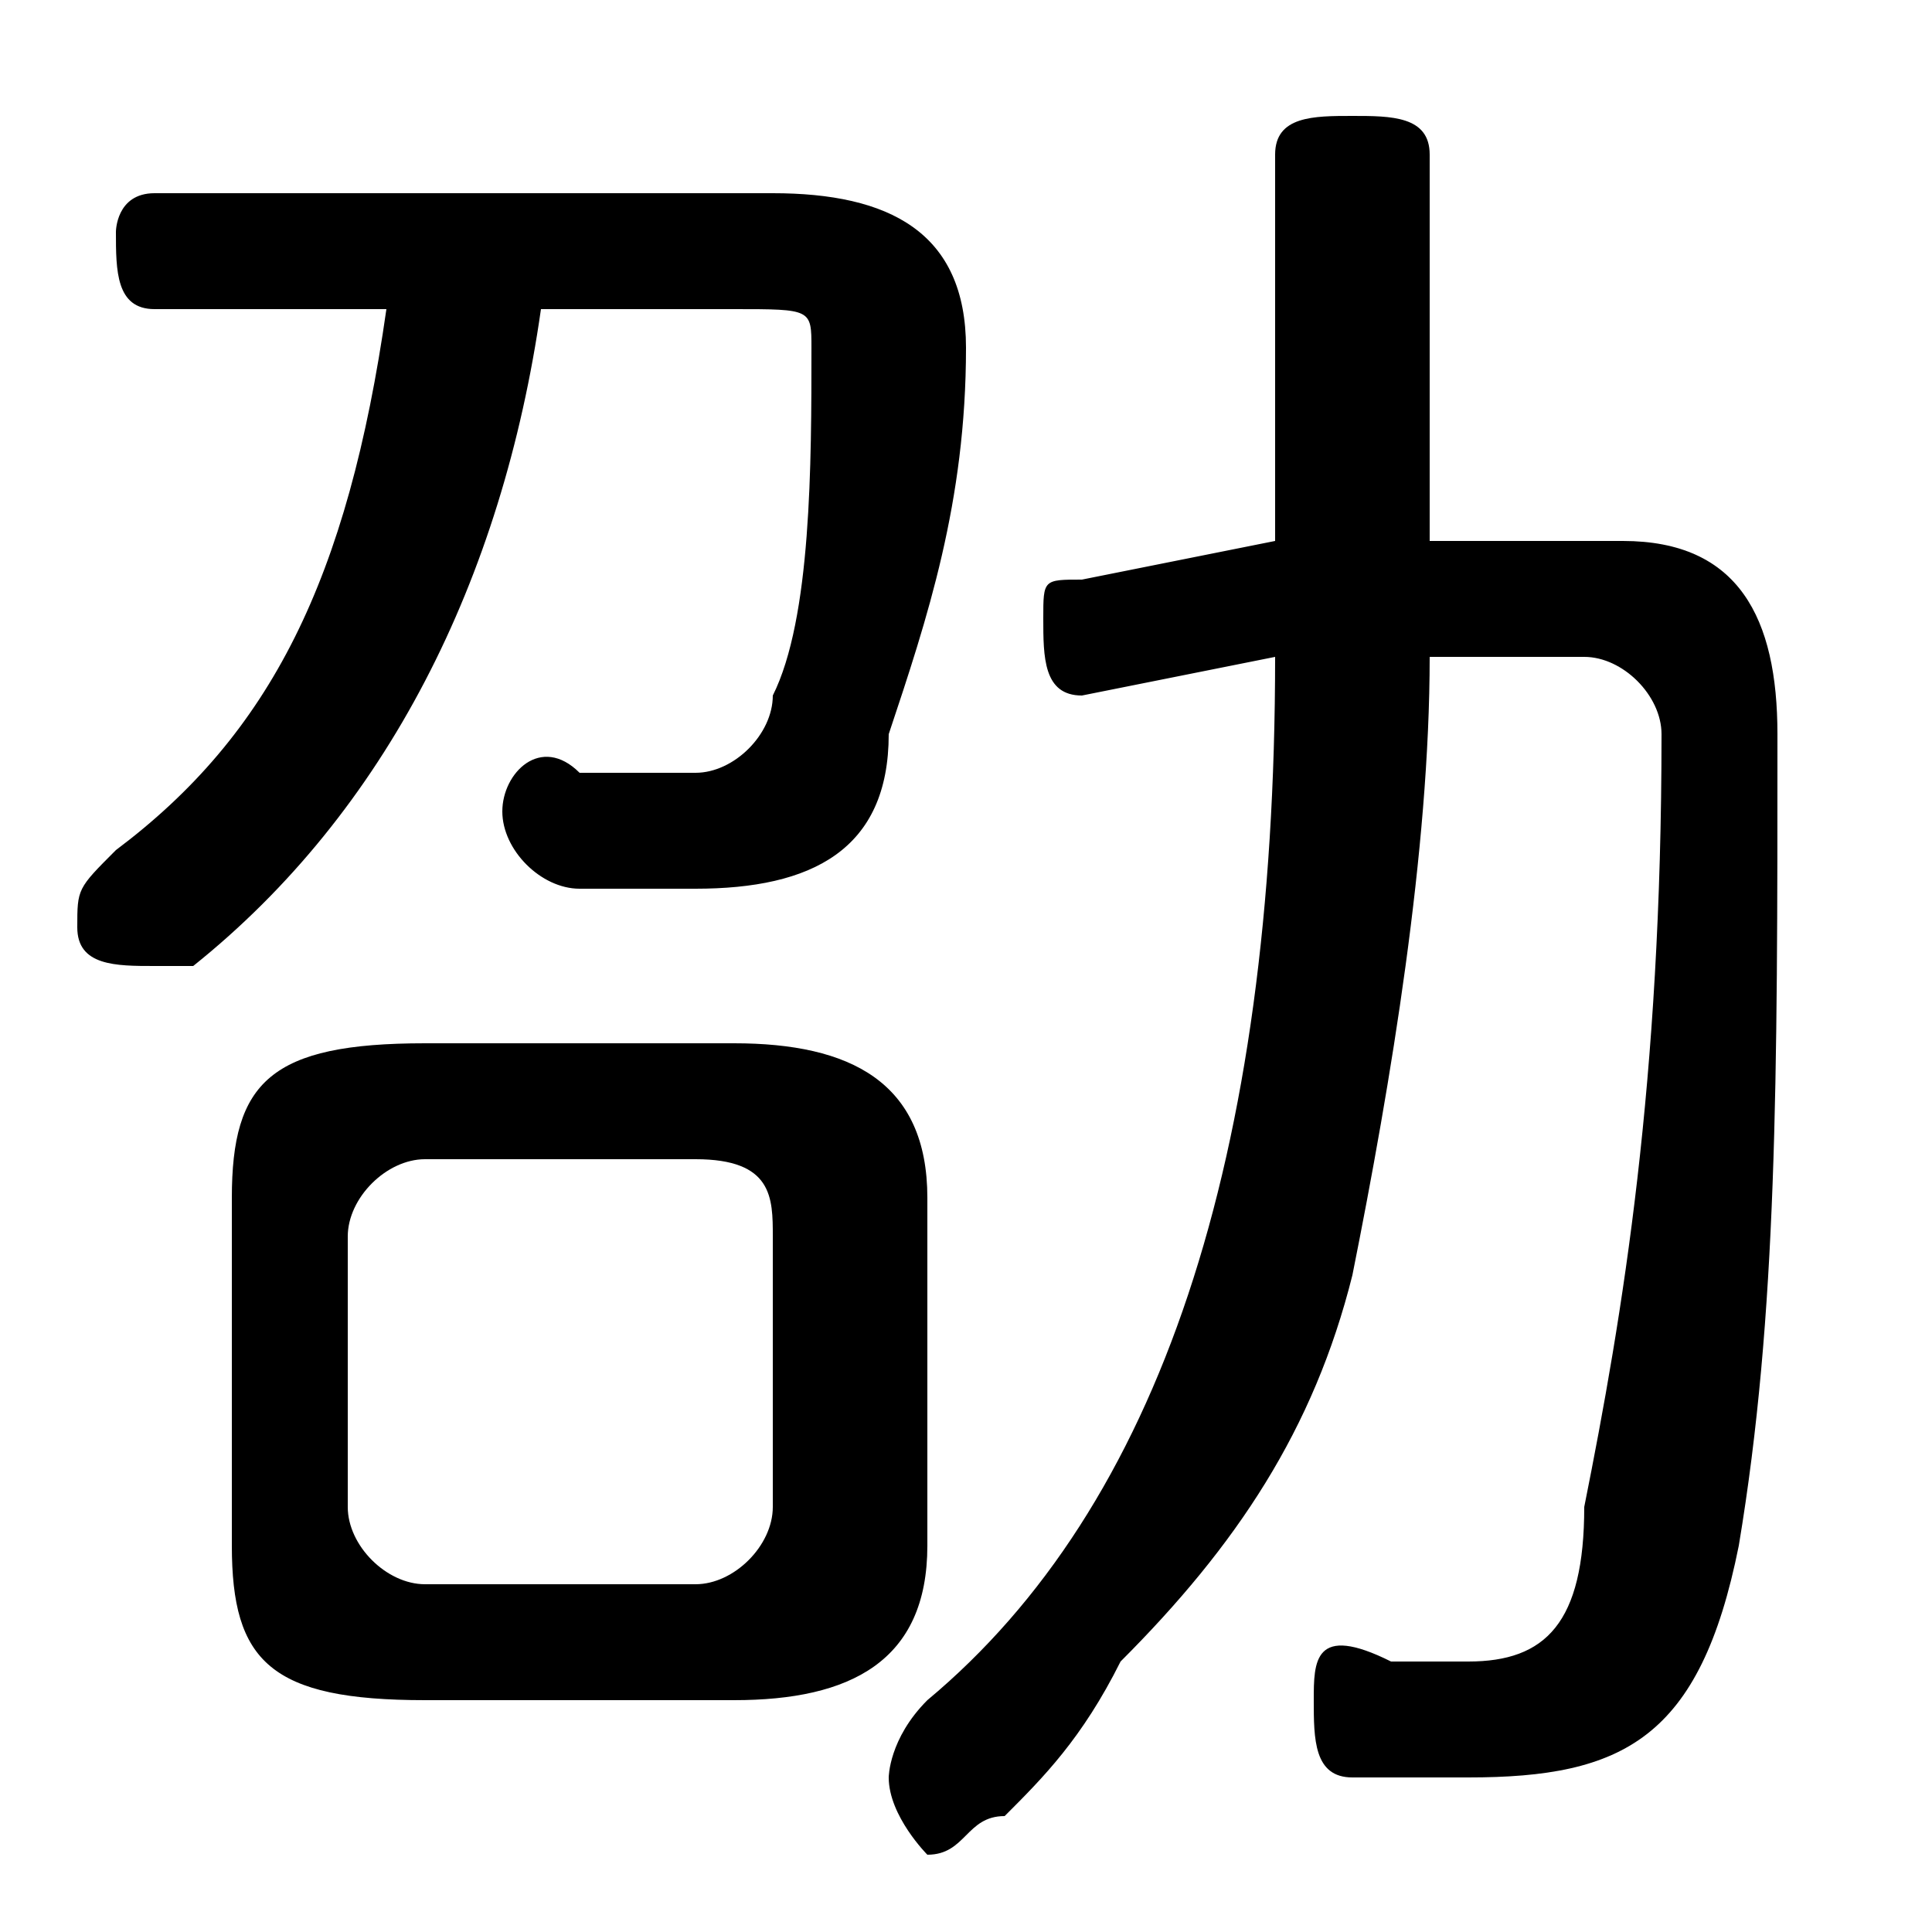 <svg xmlns="http://www.w3.org/2000/svg" viewBox="0 -44.0 50.0 50.0">
    <rect x="0" y="-44.0" width="50.0" height="50.0" fill="#808080" stroke="none"/>
    <g transform="scale(1, -1)">
        <!-- ボディの枠 -->
        <rect x="0" y="-6.0" width="50.0" height="50.0"
            stroke="white" fill="white"/>
        <!-- グリフ座標系の原点 -->
        <circle cx="0" cy="0" r="5" fill="white"/>
        <!-- グリフのアウトライン -->
        <g style="fill:black;stroke:#000000;stroke-width:0;stroke-linecap:round;stroke-linejoin:round;">
        <path d="M 19.0 -0.0 C 22.0 -0.0 24.0 1.0 24.0 4.0 L 24.0 13.0 C 24.0 16.0 22.0 17.0 19.0 17.0 L 11.0 17.0 C 7.0 17.0 6.0 16.0 6.0 13.0 L 6.0 4.0 C 6.0 1.0 7.0 0.0 11.0 -0.0 Z M 11.0 3.0 C 10.0 3.0 9.0 4.0 9.0 5.0 L 9.0 12.0 C 9.0 13.0 10.0 14.0 11.0 14.0 L 18.0 14.0 C 20.0 14.0 20.0 13.0 20.0 12.0 L 20.0 5.0 C 20.0 4.0 19.0 3.0 18.0 3.0 Z M 33.0 27.0 C 33.0 14.0 30.0 5.0 24.0 -0.0 C 23.0 -1.0 23.0 -2.0 23.0 -2.0 C 23.0 -3.0 24.0 -4.0 24.0 -4.0 C 25.0 -4.0 25.0 -3.0 26.0 -3.0 C 27.0 -2.0 28.0 -1.0 29.0 1.0 C 32.0 4.0 34.0 7.0 35.0 11.0 C 36.0 16.0 37.0 22.0 37.0 27.0 L 41.0 27.0 C 42.0 27.0 43.0 26.0 43.0 25.0 C 43.0 16.0 42.0 10.0 41.0 5.0 C 41.0 2.0 40.0 1.0 38.0 1.0 C 38.0 1.0 37.0 1.0 36.0 1.0 C 34.0 2.0 34.0 1.0 34.0 -0.0 C 34.0 -1.0 34.0 -2.0 35.0 -2.0 C 36.0 -2.0 37.0 -2.0 38.0 -2.0 C 42.0 -2.0 44.0 -1.0 45.0 4.0 C 46.0 10.0 46.0 16.0 46.0 25.0 C 46.0 28.0 45.0 30.0 42.0 30.0 L 37.0 30.0 L 37.0 40.0 C 37.0 41.0 36.0 41.0 35.0 41.0 C 34.0 41.0 33.0 41.0 33.0 40.0 L 33.0 30.0 L 28.0 29.0 C 27.0 29.0 27.0 29.0 27.0 28.0 C 27.0 27.0 27.0 26.0 28.0 26.0 Z M 10.0 36.0 C 9.0 29.0 7.0 25.0 3.0 22.0 C 2.0 21.0 2.0 21.0 2.0 20.0 C 2.0 19.0 3.0 19.0 4.0 19.0 C 4.0 19.0 4.0 19.0 5.0 19.0 C 10.0 23.0 13.0 29.0 14.0 36.0 L 19.0 36.0 C 21.0 36.0 21.0 36.0 21.0 35.0 C 21.0 32.0 21.0 28.0 20.0 26.0 C 20.0 25.0 19.0 24.0 18.0 24.0 C 17.0 24.0 16.0 24.0 15.0 24.0 C 14.0 25.0 13.0 24.0 13.0 23.0 C 13.0 22.0 14.0 21.0 15.0 21.0 C 16.0 21.0 17.0 21.0 18.0 21.0 C 21.0 21.0 23.0 22.0 23.0 25.0 C 24.0 28.0 25.0 31.0 25.0 35.0 C 25.0 38.0 23.0 39.0 20.0 39.0 L 4.0 39.0 C 3.0 39.0 3.0 38.0 3.0 38.0 C 3.0 37.0 3.0 36.0 4.0 36.0 Z"/>
    </g>
    </g>
</svg>
